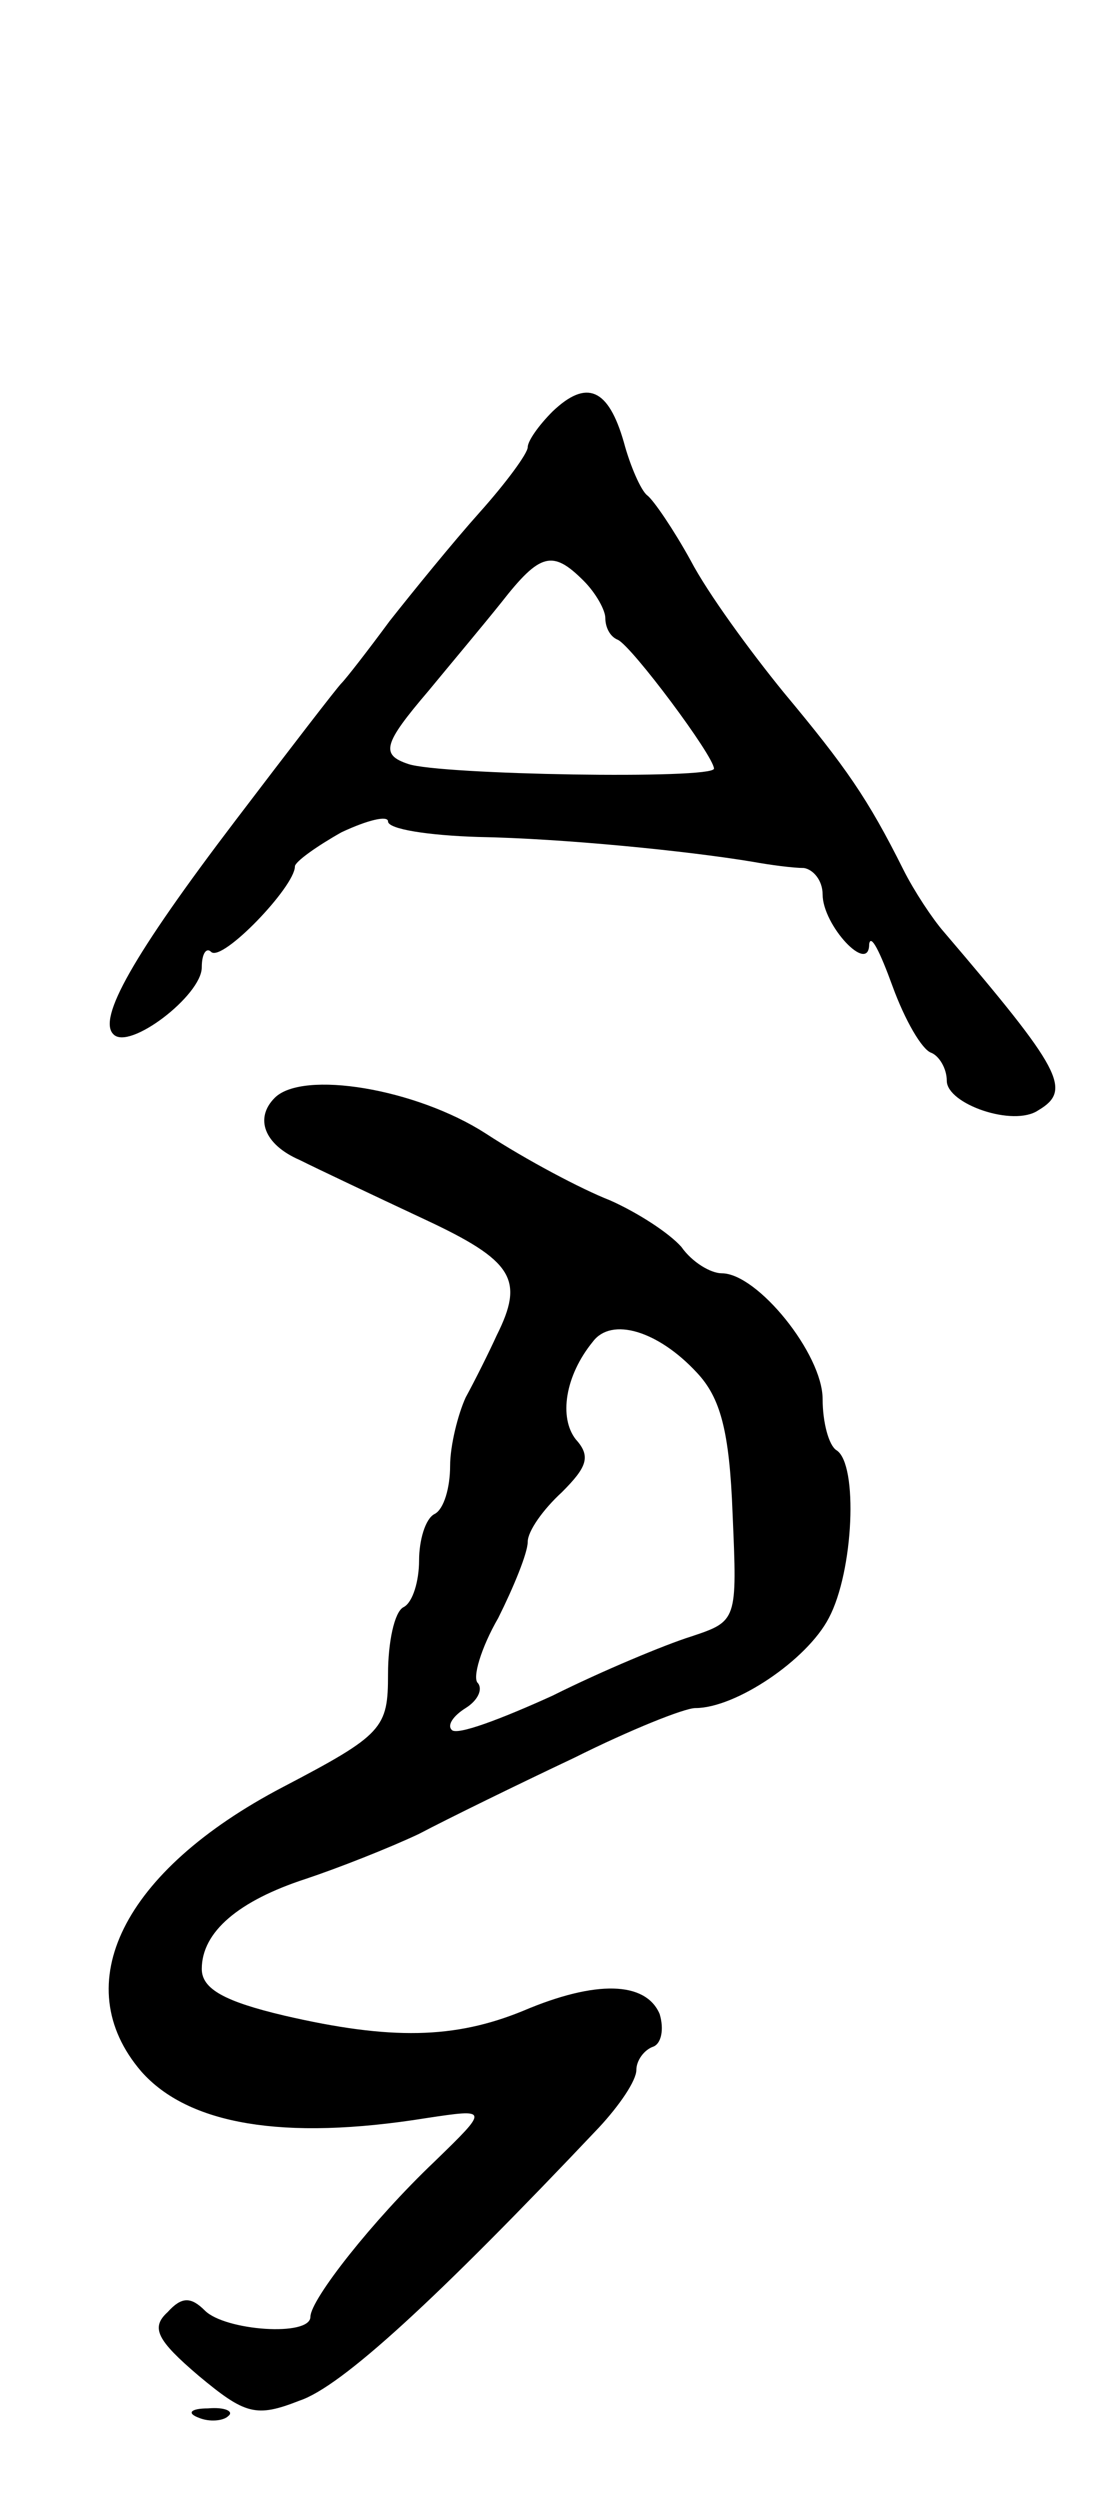 <svg version="1.0" xmlns="http://www.w3.org/2000/svg"
 width="71pt" height="161pt" viewBox="0 0 71 161"
 preserveAspectRatio="xMidYMid meet">
<g transform="translate(0,161) scale(0.1,-0.1)"
fill="#000000" stroke="none">
<path d="M356 1345 c-9 -9 -16 -19 -16 -23 0 -4 -14 -23 -31 -42 -17 -19 -43
-51 -58 -70 -14 -19 -28 -37 -31 -40 -3 -3 -33 -42 -68 -88 -67 -88 -89 -128
-79 -138 10 -11 57 25 57 43 0 9 3 13 6 10 7 -7 54 42 54 55 0 3 14 13 30 22
17 8 30 11 30 7 0 -5 26 -9 58 -10 55 -1 135 -9 177 -16 11 -2 26 -4 33 -4 6
-1 12 -8 12 -17 0 -20 30 -52 30 -32 1 7 7 -5 15 -27 8 -22 19 -41 25 -43 5
-2 10 -10 10 -18 0 -15 43 -30 59 -19 22 13 15 26 -61 115 -7 8 -19 26 -26 40
-23 46 -37 66 -77 114 -22 27 -49 64 -60 85 -11 20 -24 39 -28 42 -4 3 -11 19
-15 34 -10 35 -24 41 -46 20z m20 -109 c8 -8 14 -19 14 -24 0 -6 3 -12 8 -14
9 -4 62 -75 62 -83 0 -7 -177 -4 -197 3 -18 6 -16 13 13 47 14 17 35 42 47 57
25 32 33 34 53 14z"/>
<path d="M177 903 c-13 -13 -7 -30 16 -40 12 -6 48 -23 80 -38 58 -27 65 -39
47 -75 -5 -11 -14 -29 -20 -40 -5 -11 -10 -31 -10 -44 0 -14 -4 -28 -10 -31
-6 -3 -10 -17 -10 -30 0 -13 -4 -27 -10 -30 -6 -3 -10 -23 -10 -43 0 -35 -3
-39 -68 -73 -103 -54 -139 -127 -91 -183 30 -34 91 -45 184 -30 40 6 40 6 5
-28 -40 -38 -80 -89 -80 -100 0 -13 -55 -9 -68 4 -9 9 -15 9 -24 -1 -11 -10
-7 -18 20 -41 30 -25 37 -27 65 -16 27 9 88 65 193 176 13 14 24 30 24 37 0 6
5 13 11 15 5 2 7 11 4 21 -9 21 -41 22 -88 2 -44 -18 -85 -19 -154 -3 -38 9
-53 17 -53 30 0 24 24 44 67 58 21 7 54 20 73 29 19 10 64 32 100 49 36 18 71
32 78 32 26 0 72 31 86 58 16 30 19 99 5 108 -5 3 -9 18 -9 33 0 29 -42 81
-65 81 -7 0 -19 7 -26 17 -8 9 -28 22 -46 30 -18 7 -54 26 -80 43 -45 29 -118
41 -136 23z m272 -177 c15 -16 21 -37 23 -91 3 -69 3 -69 -27 -79 -16 -5 -57
-22 -89 -38 -33 -15 -62 -26 -65 -22 -3 3 1 9 9 14 8 5 11 12 8 16 -4 3 2 23
13 42 10 20 19 42 19 49 0 7 10 21 22 32 16 16 19 23 9 34 -11 14 -7 41 11 63
12 16 42 7 67 -20z"/>
<path d="M128 53 c7 -3 16 -2 19 1 4 3 -2 6 -13 5 -11 0 -14 -3 -6 -6z"/>
</g>
</svg>

